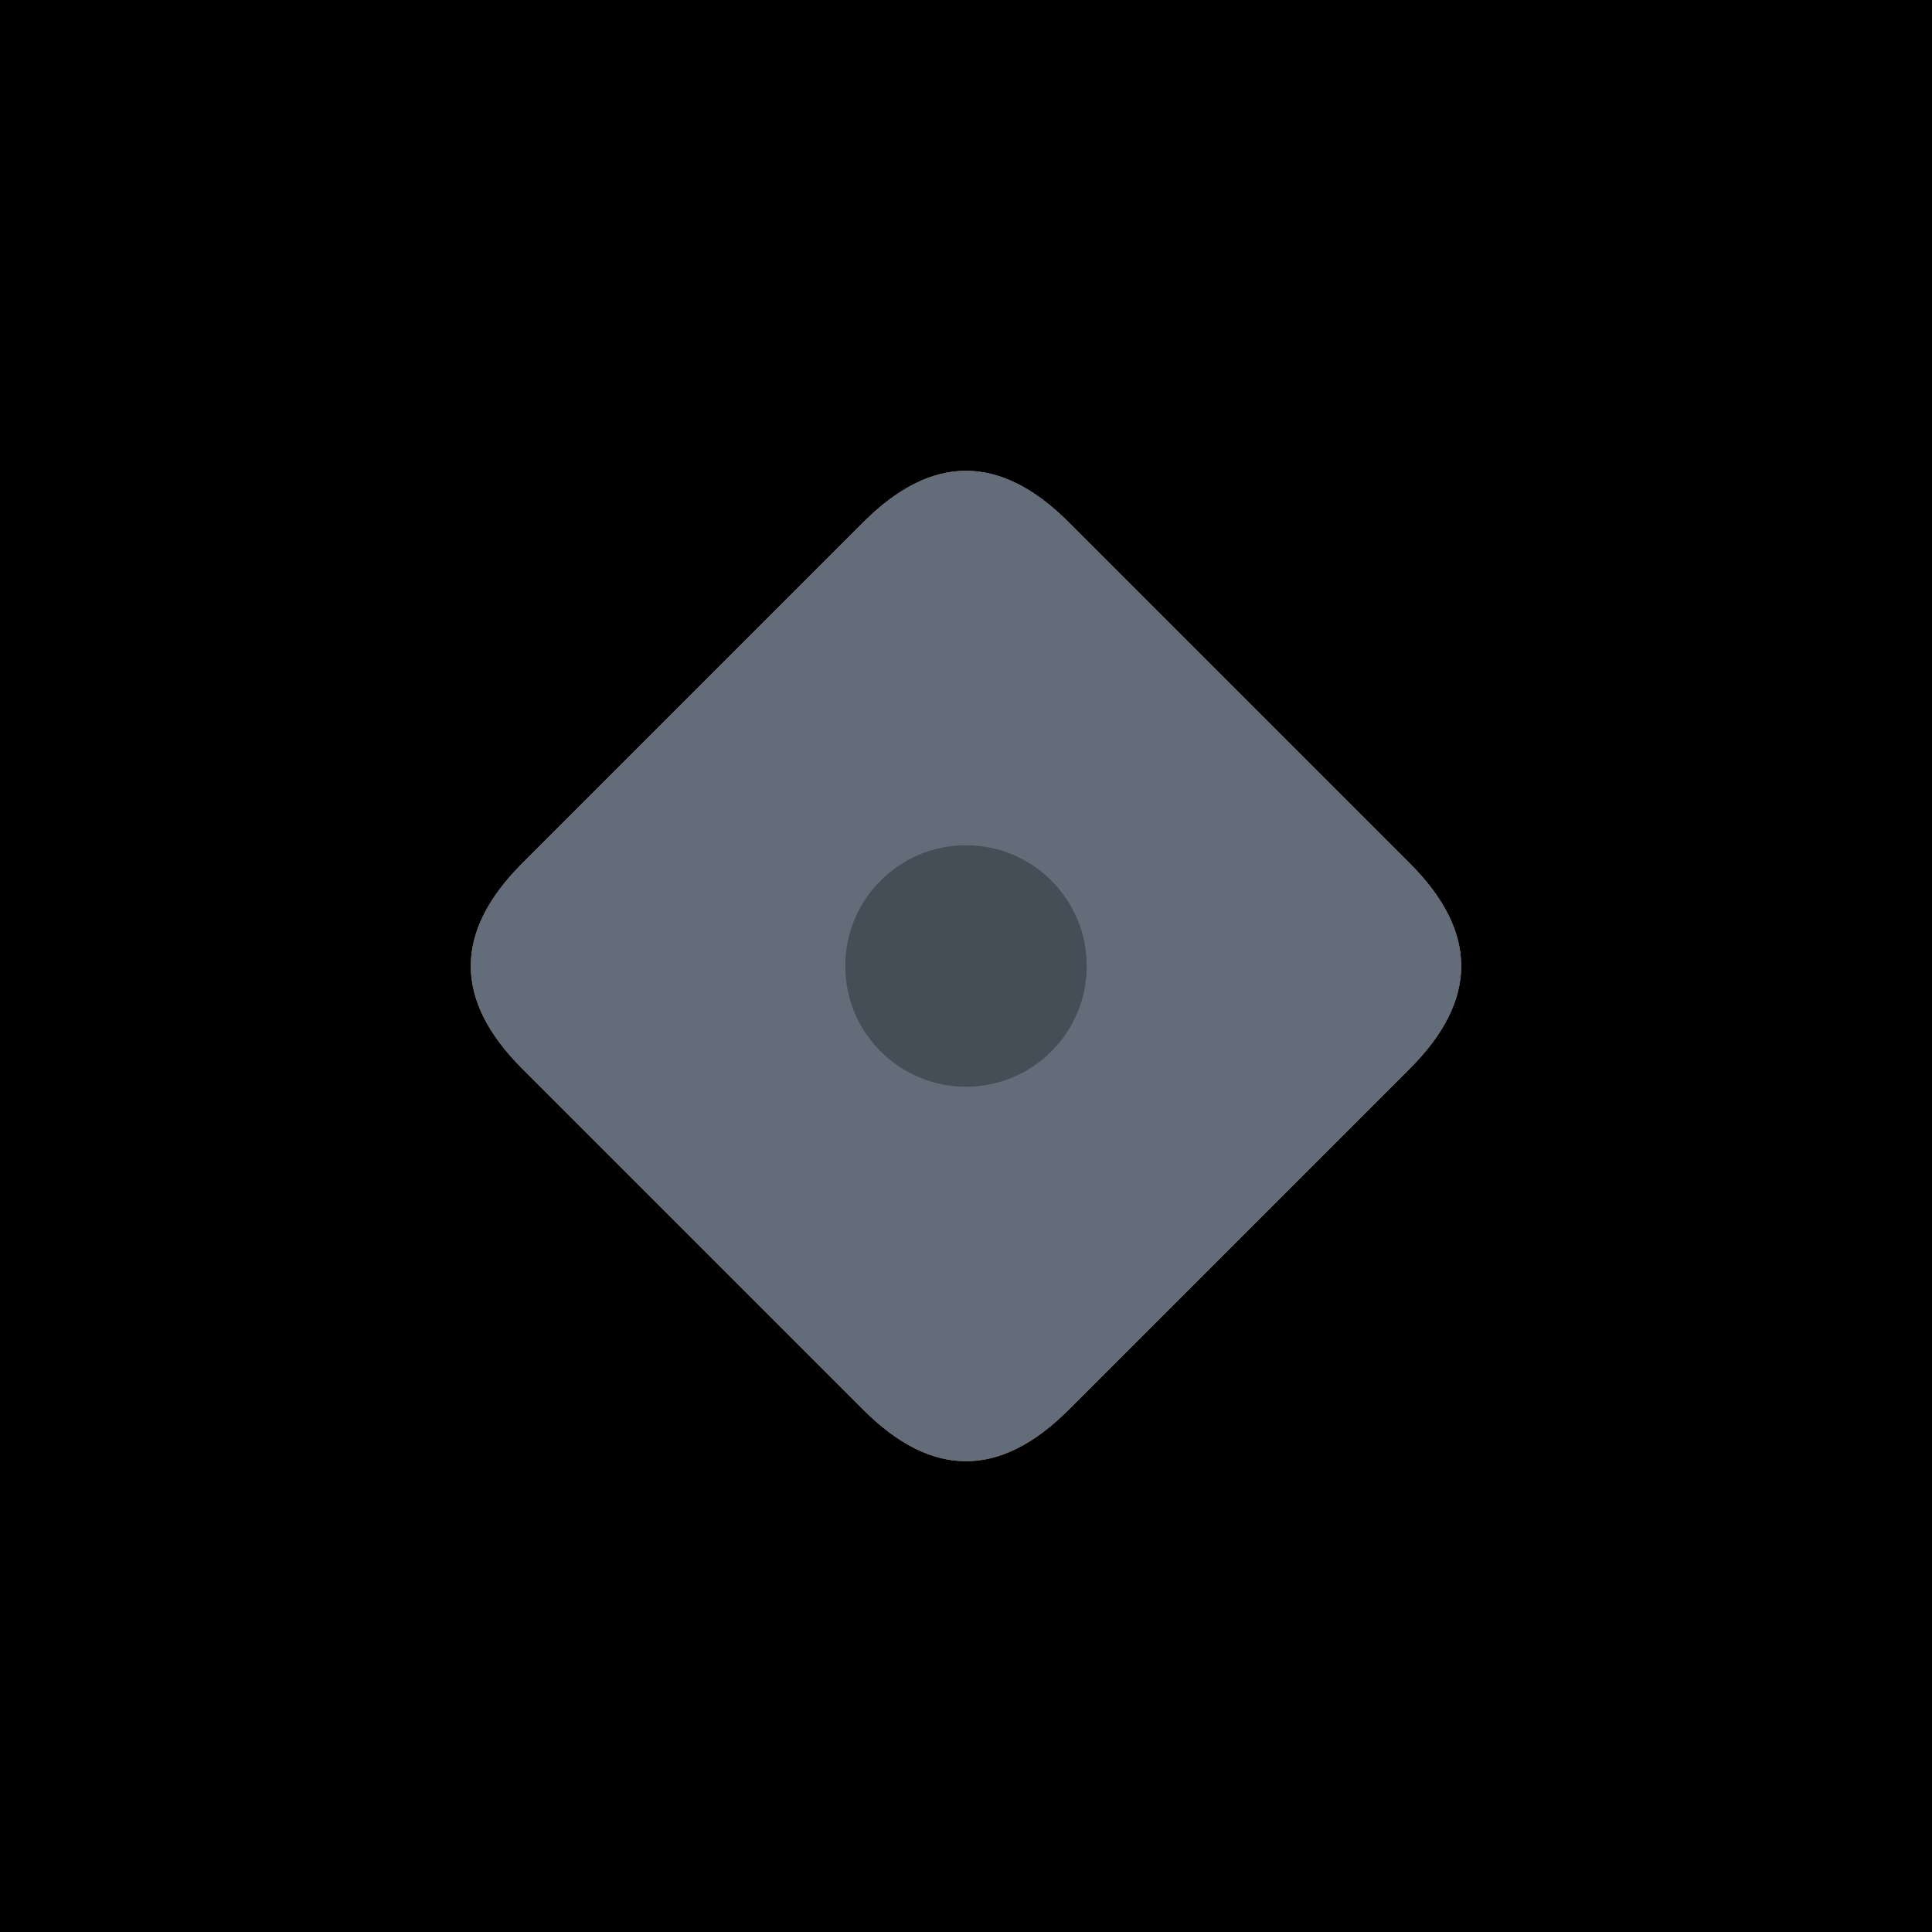 <svg xmlns="http://www.w3.org/2000/svg" viewBox="0 0 32 32">
  <defs>
    <style>
      .logo-bg { fill: #000000; }
      .logo-shape-1 { fill: #C8956D; }
      .logo-shape-2 { fill: #5A6B7D; }
    </style>
  </defs>
  
  <!-- Background -->
  <rect class="logo-bg" width="32" height="32"/>
  
  <!-- Interlocked rounded shapes -->
  <g transform="translate(16,16)">
    <!-- First rounded shape (bronze/tan) -->
    <path class="logo-shape-1" d="M-4,-6.4 Q-6.4,-6.4 -6.4,-4 L-6.4,4 Q-6.4,6.4 -4,6.4 L4,6.4 Q6.4,6.4 6.4,4 L6.4,-4 Q6.4,-6.4 4,-6.4 Z" transform="rotate(45)" opacity="0.9"/>
    
    <!-- Second rounded shape (blue-gray) interlocked -->
    <path class="logo-shape-2" d="M-4,-6.4 Q-6.4,-6.4 -6.4,-4 L-6.4,4 Q-6.4,6.4 -4,6.4 L4,6.4 Q6.4,6.4 6.4,4 L6.4,-4 Q6.4,-6.4 4,-6.4 Z" transform="rotate(-45)" opacity="0.9"/>
    
    <!-- Inner highlight for depth -->
    <circle cx="0" cy="0" r="2" fill="#000000" opacity="0.3"/>
  </g>
</svg>
